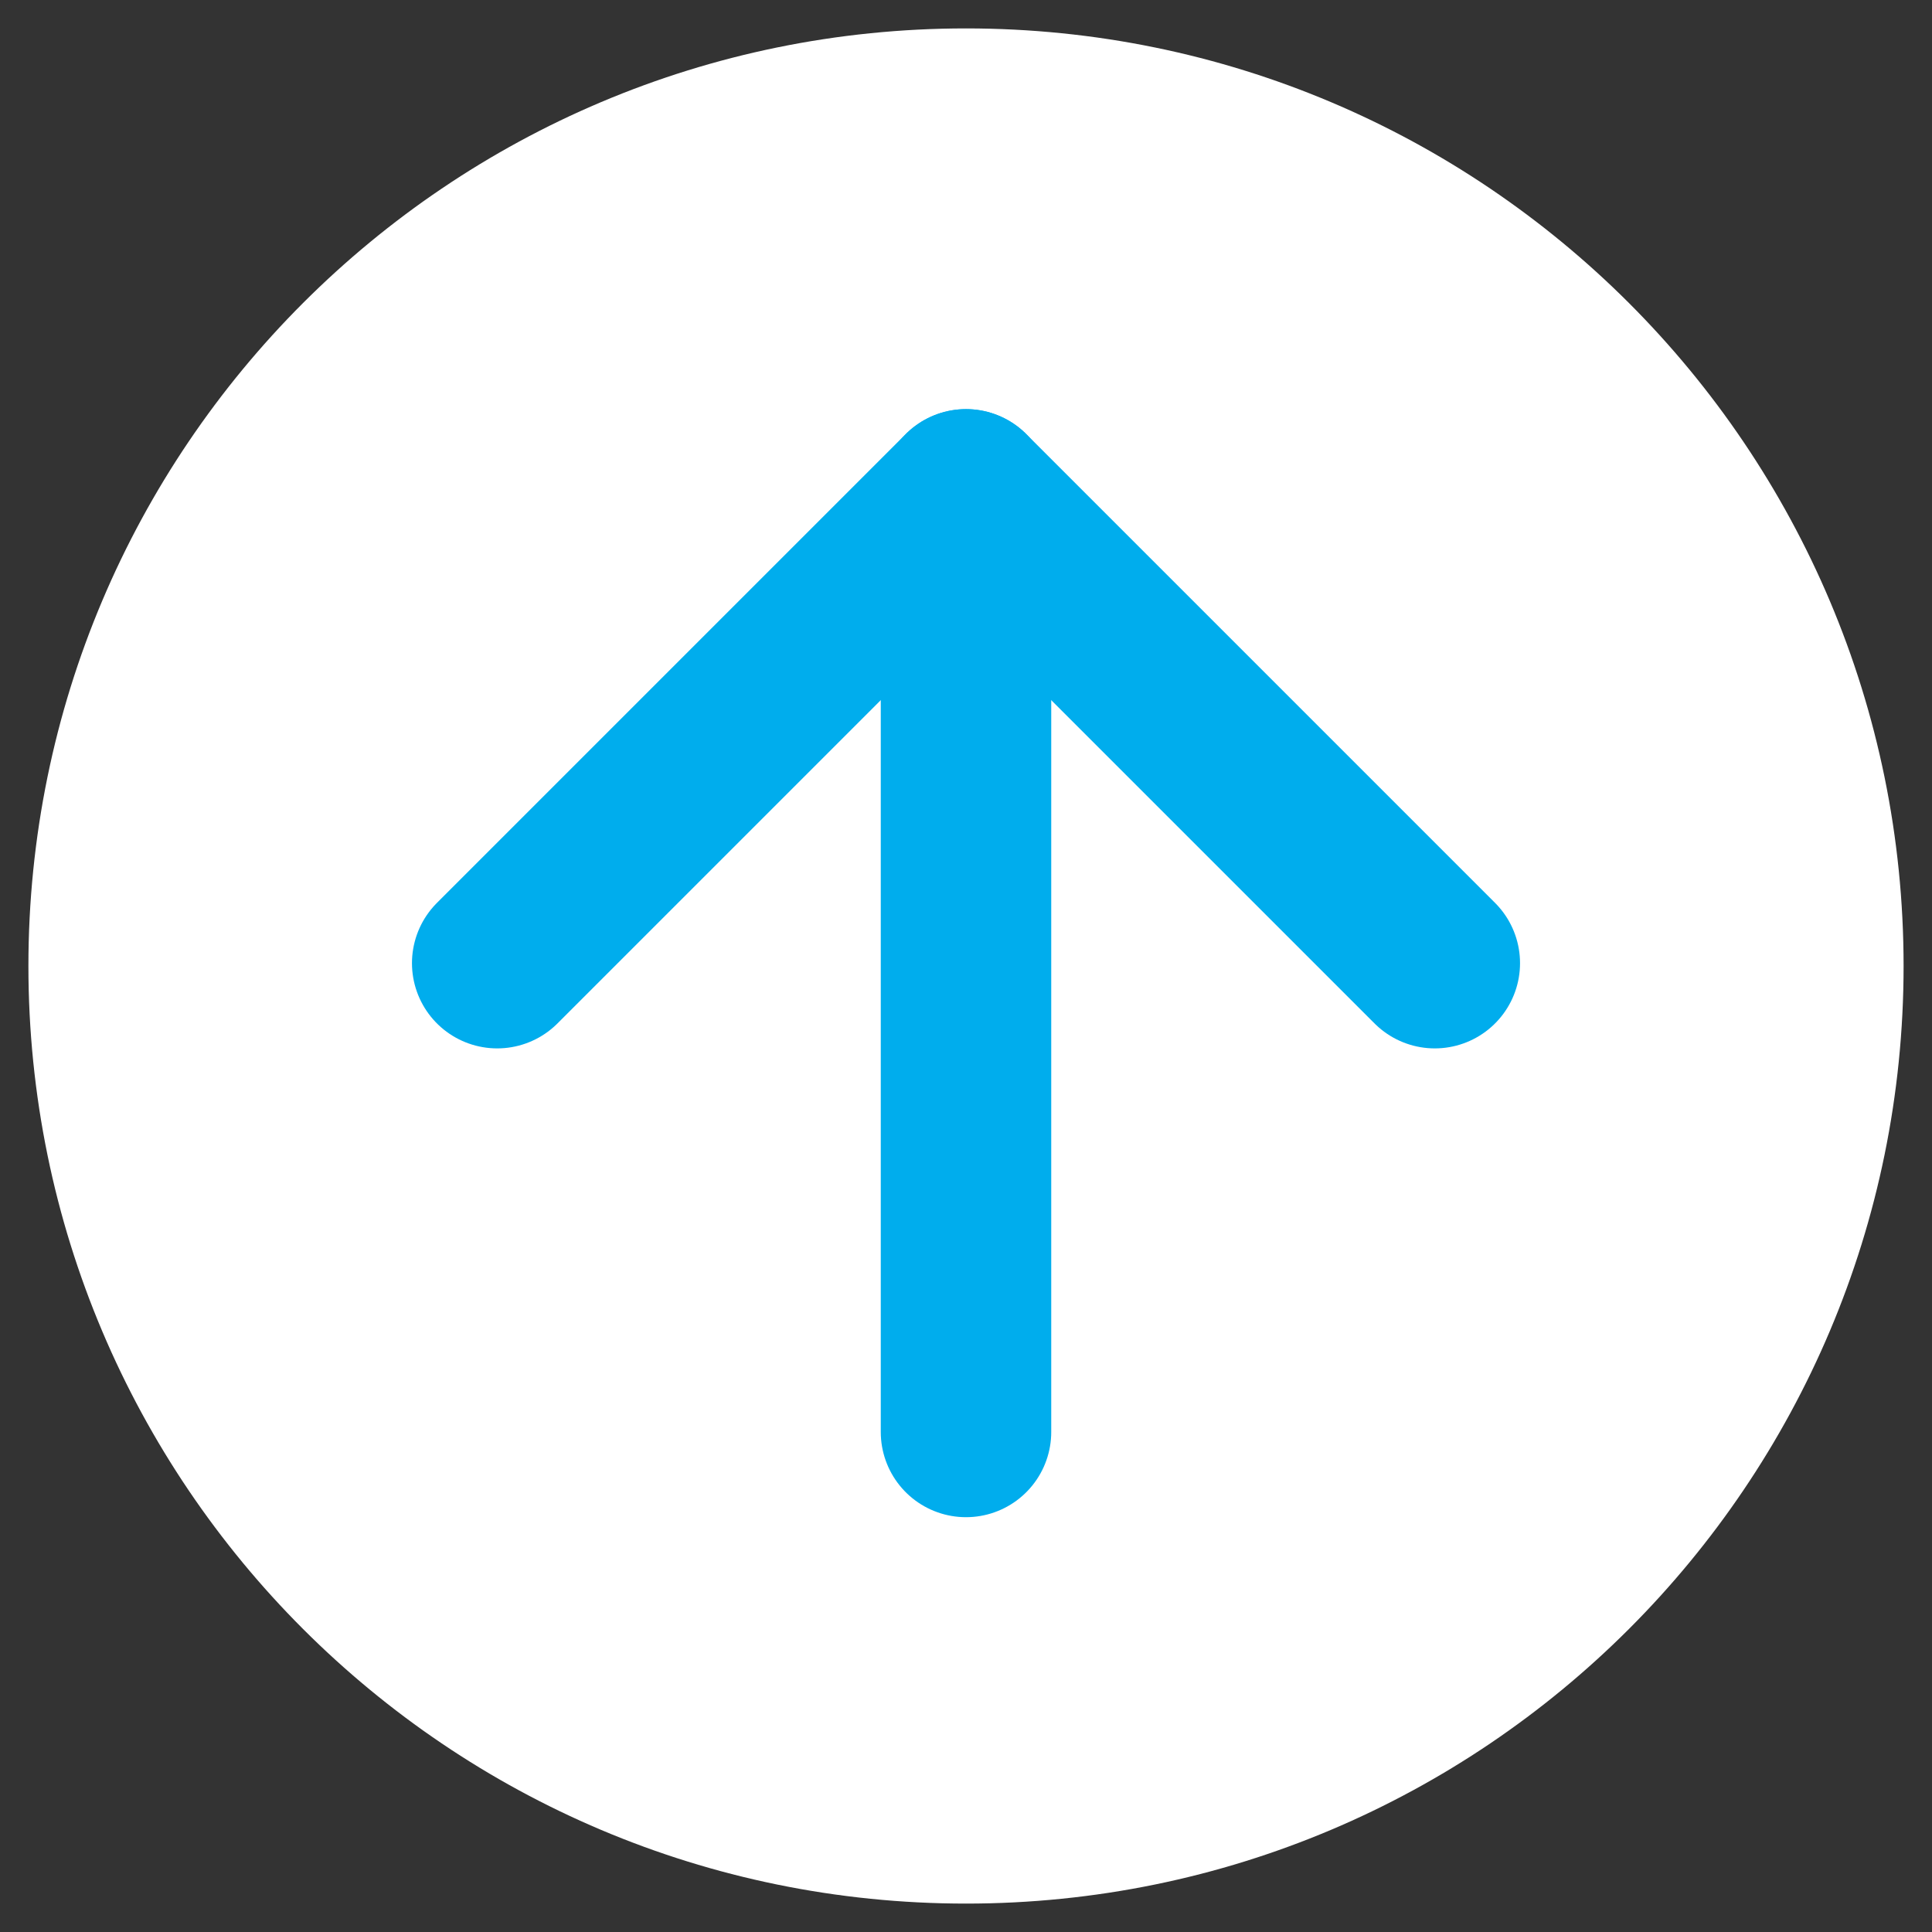 <svg xmlns="http://www.w3.org/2000/svg" width="34" height="34" viewBox="0 0 34 34">
  <rect x="0" y="0" width="34" height="34" fill="#333333" stroke="none"/>
  <g fill="none" fill-rule="evenodd" stroke-linecap="round" stroke-linejoin="round" stroke-width="3" transform="rotate(90 15 17)">
    <path fill="#FFF" stroke="#FFF" d="M0,15 C0,6.716 6.716,0 15,0 C23.284,0 30,6.716 30,15 C30,23.284 23.284,30 15,30 C6.716,30 0,23.284 0,15 Z"/>
    <polyline stroke="#00ADED" points="14.95 23.25 6.7 15 14.95 6.75"/>
    <path stroke="#00ADED" d="M6.7,15 L23.2,15"/>
  </g>
</svg>
